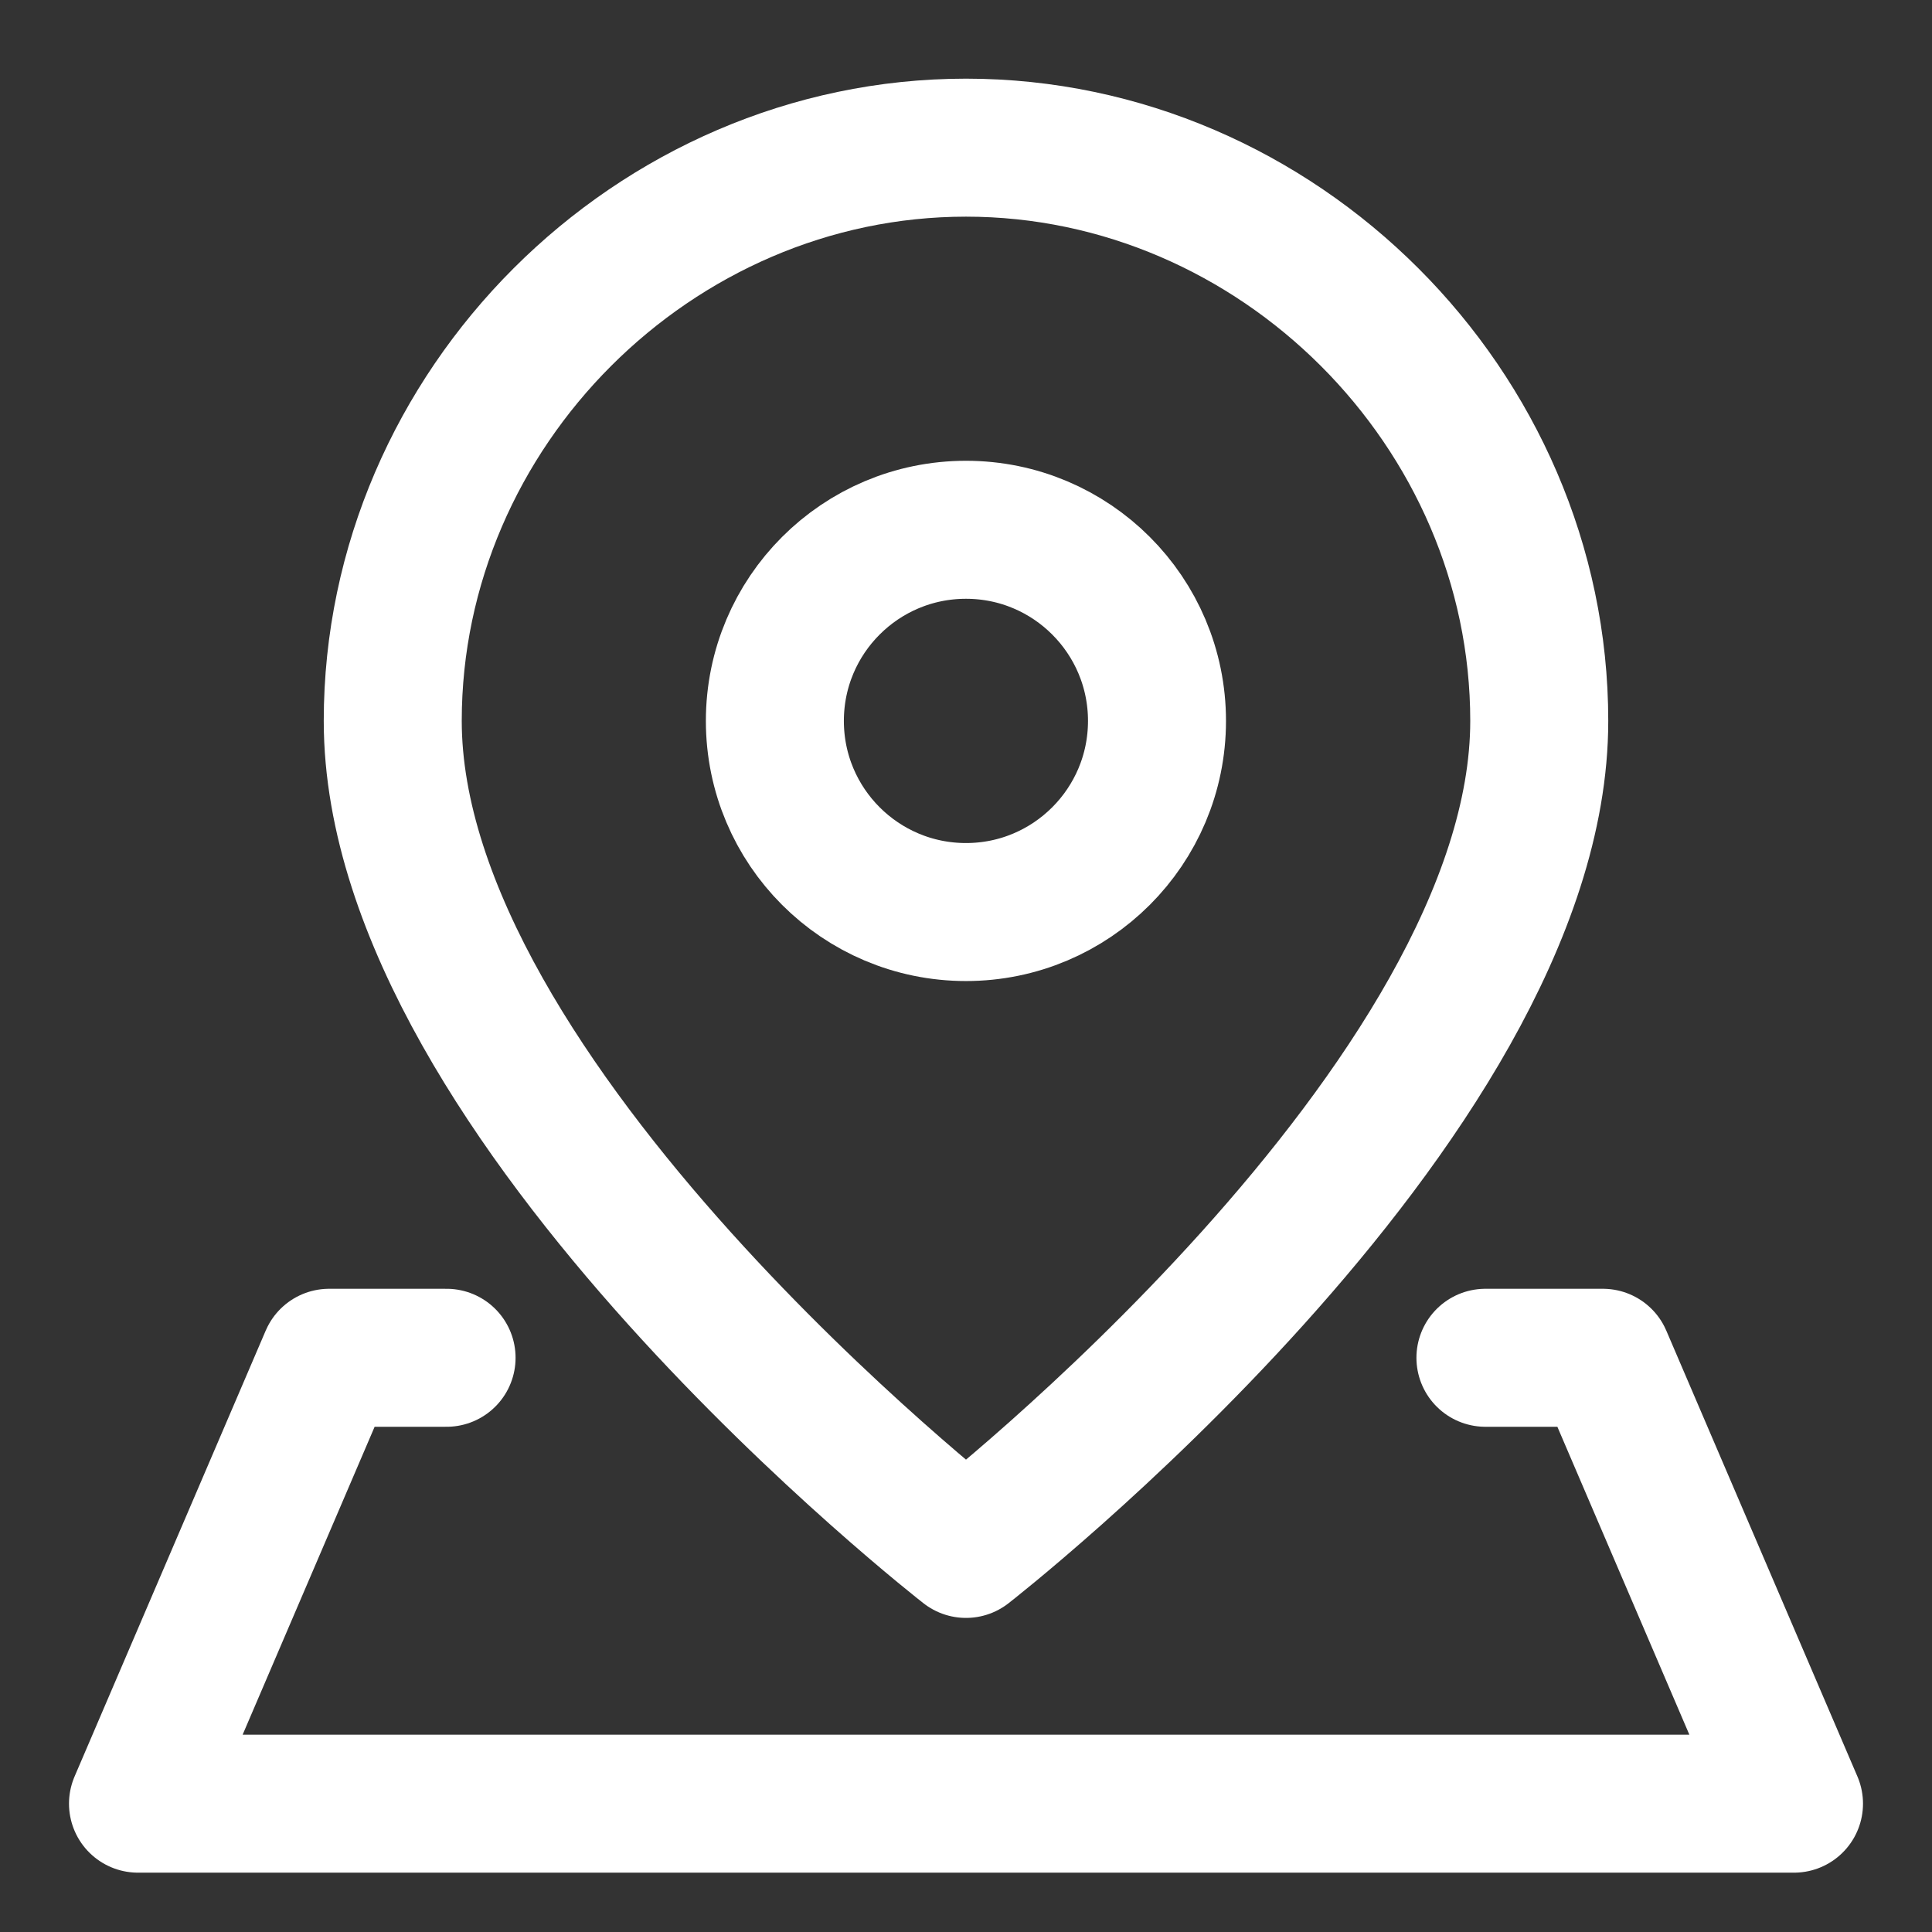 <svg width="14" height="14" viewBox="0 0 14 14" fill="none" xmlns="http://www.w3.org/2000/svg">
<rect x="0" y="0" width="14" height="14" fill="#333333" stroke="none"/>
<path d="M11.154 5.224C11.154 7.993 7 11.224 7 11.224C7 11.224 2.846 7.993 2.846 5.224C2.846 2.961 4.738 1.07 7 1.07C9.262 1.07 11.154 2.961 11.154 5.224Z" stroke="white" stroke-linecap="round" stroke-linejoin="round"/>
<path d="M7 6.609C7.764 6.609 8.384 5.989 8.384 5.224C8.384 4.459 7.764 3.839 7 3.839C6.235 3.839 5.615 4.459 5.615 5.224C5.615 5.989 6.235 6.609 7 6.609Z" stroke="white" stroke-linecap="round" stroke-linejoin="round"/>
<path d="M10.764 9.839H11.615L13 13.07H1L2.385 9.839H3.236" stroke="white" stroke-linecap="round" stroke-linejoin="round"/>
</svg>
